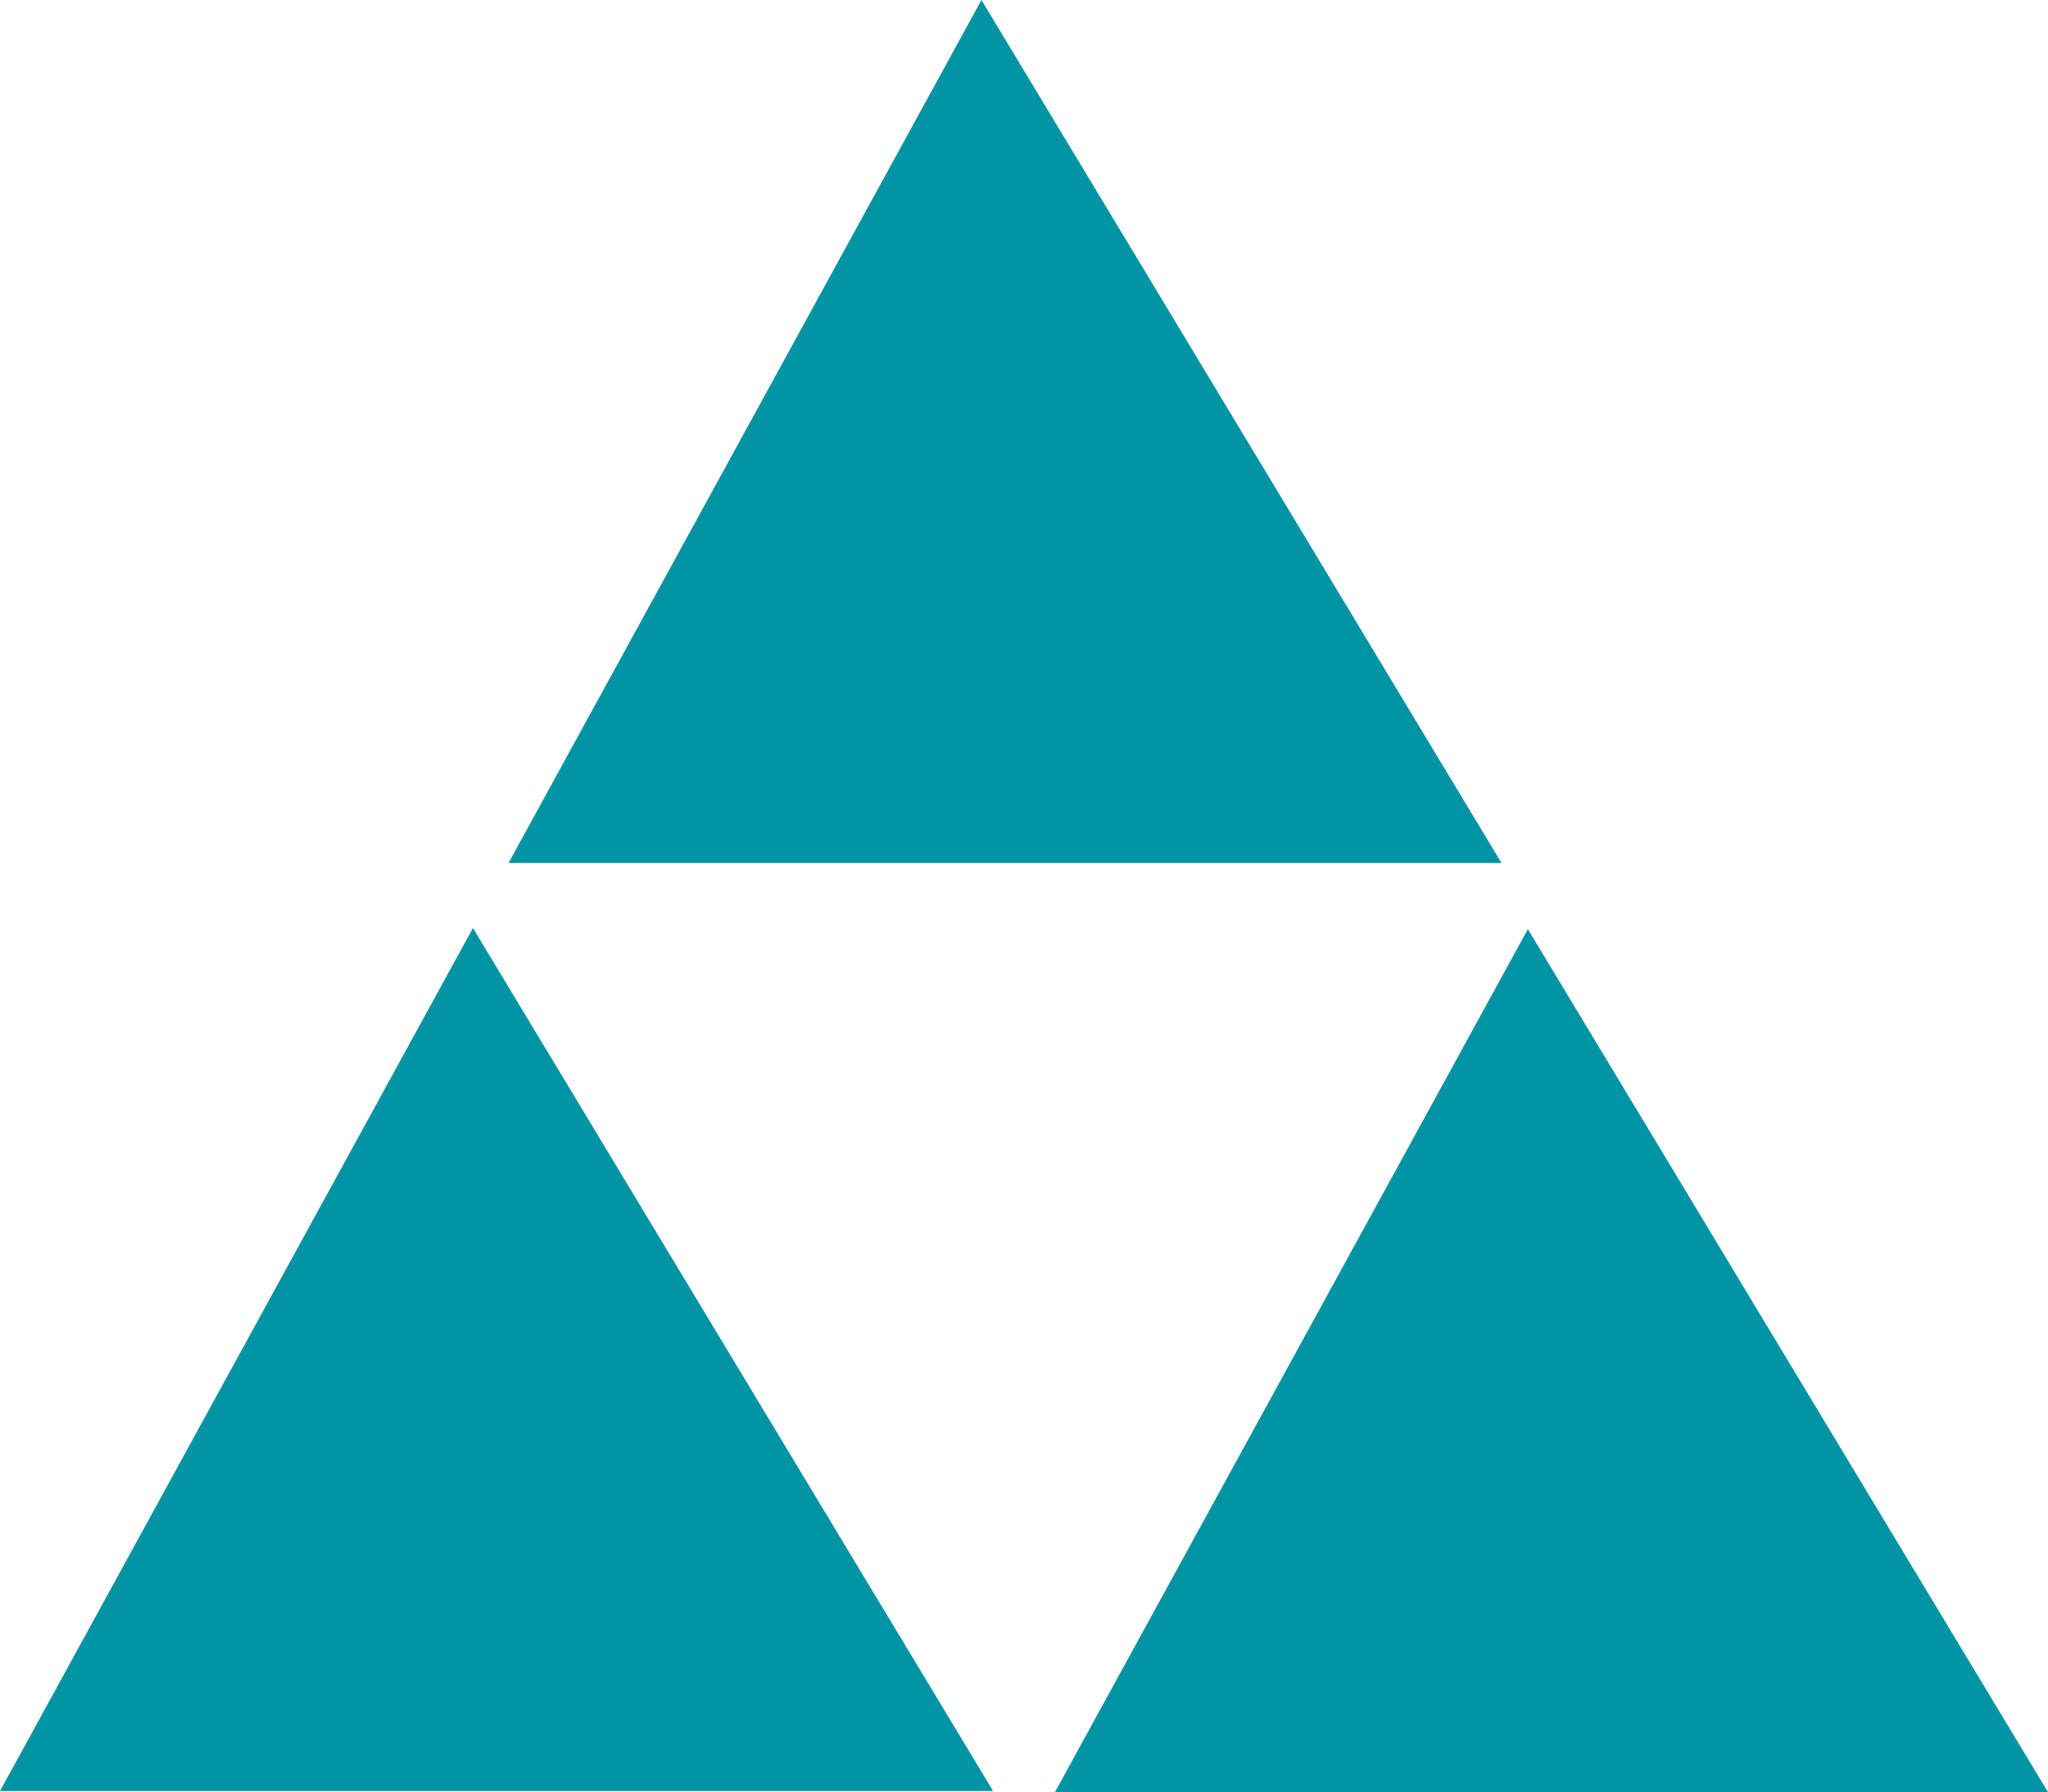<?xml version="1.0" encoding="UTF-8"?>
<svg id="Layer_2" data-name="Layer 2" xmlns="http://www.w3.org/2000/svg" viewBox="0 0 493.65 432.08">
  <defs>
    <style>
      .cls-1 {
        fill: #0094a4;
      }
    </style>
  </defs>
  <g id="Layer_1-2" data-name="Layer 1">
    <g>
      <polygon class="cls-1" points="122.57 208.07 236.57 0 361.93 208.07 122.57 208.07"/>
      <polyline class="cls-1" points="239.37 431.81 0 431.81 114 223.74"/>
      <polyline class="cls-1" points="493.65 432.08 254.28 432.08 368.28 224.01"/>
    </g>
  </g>
</svg>